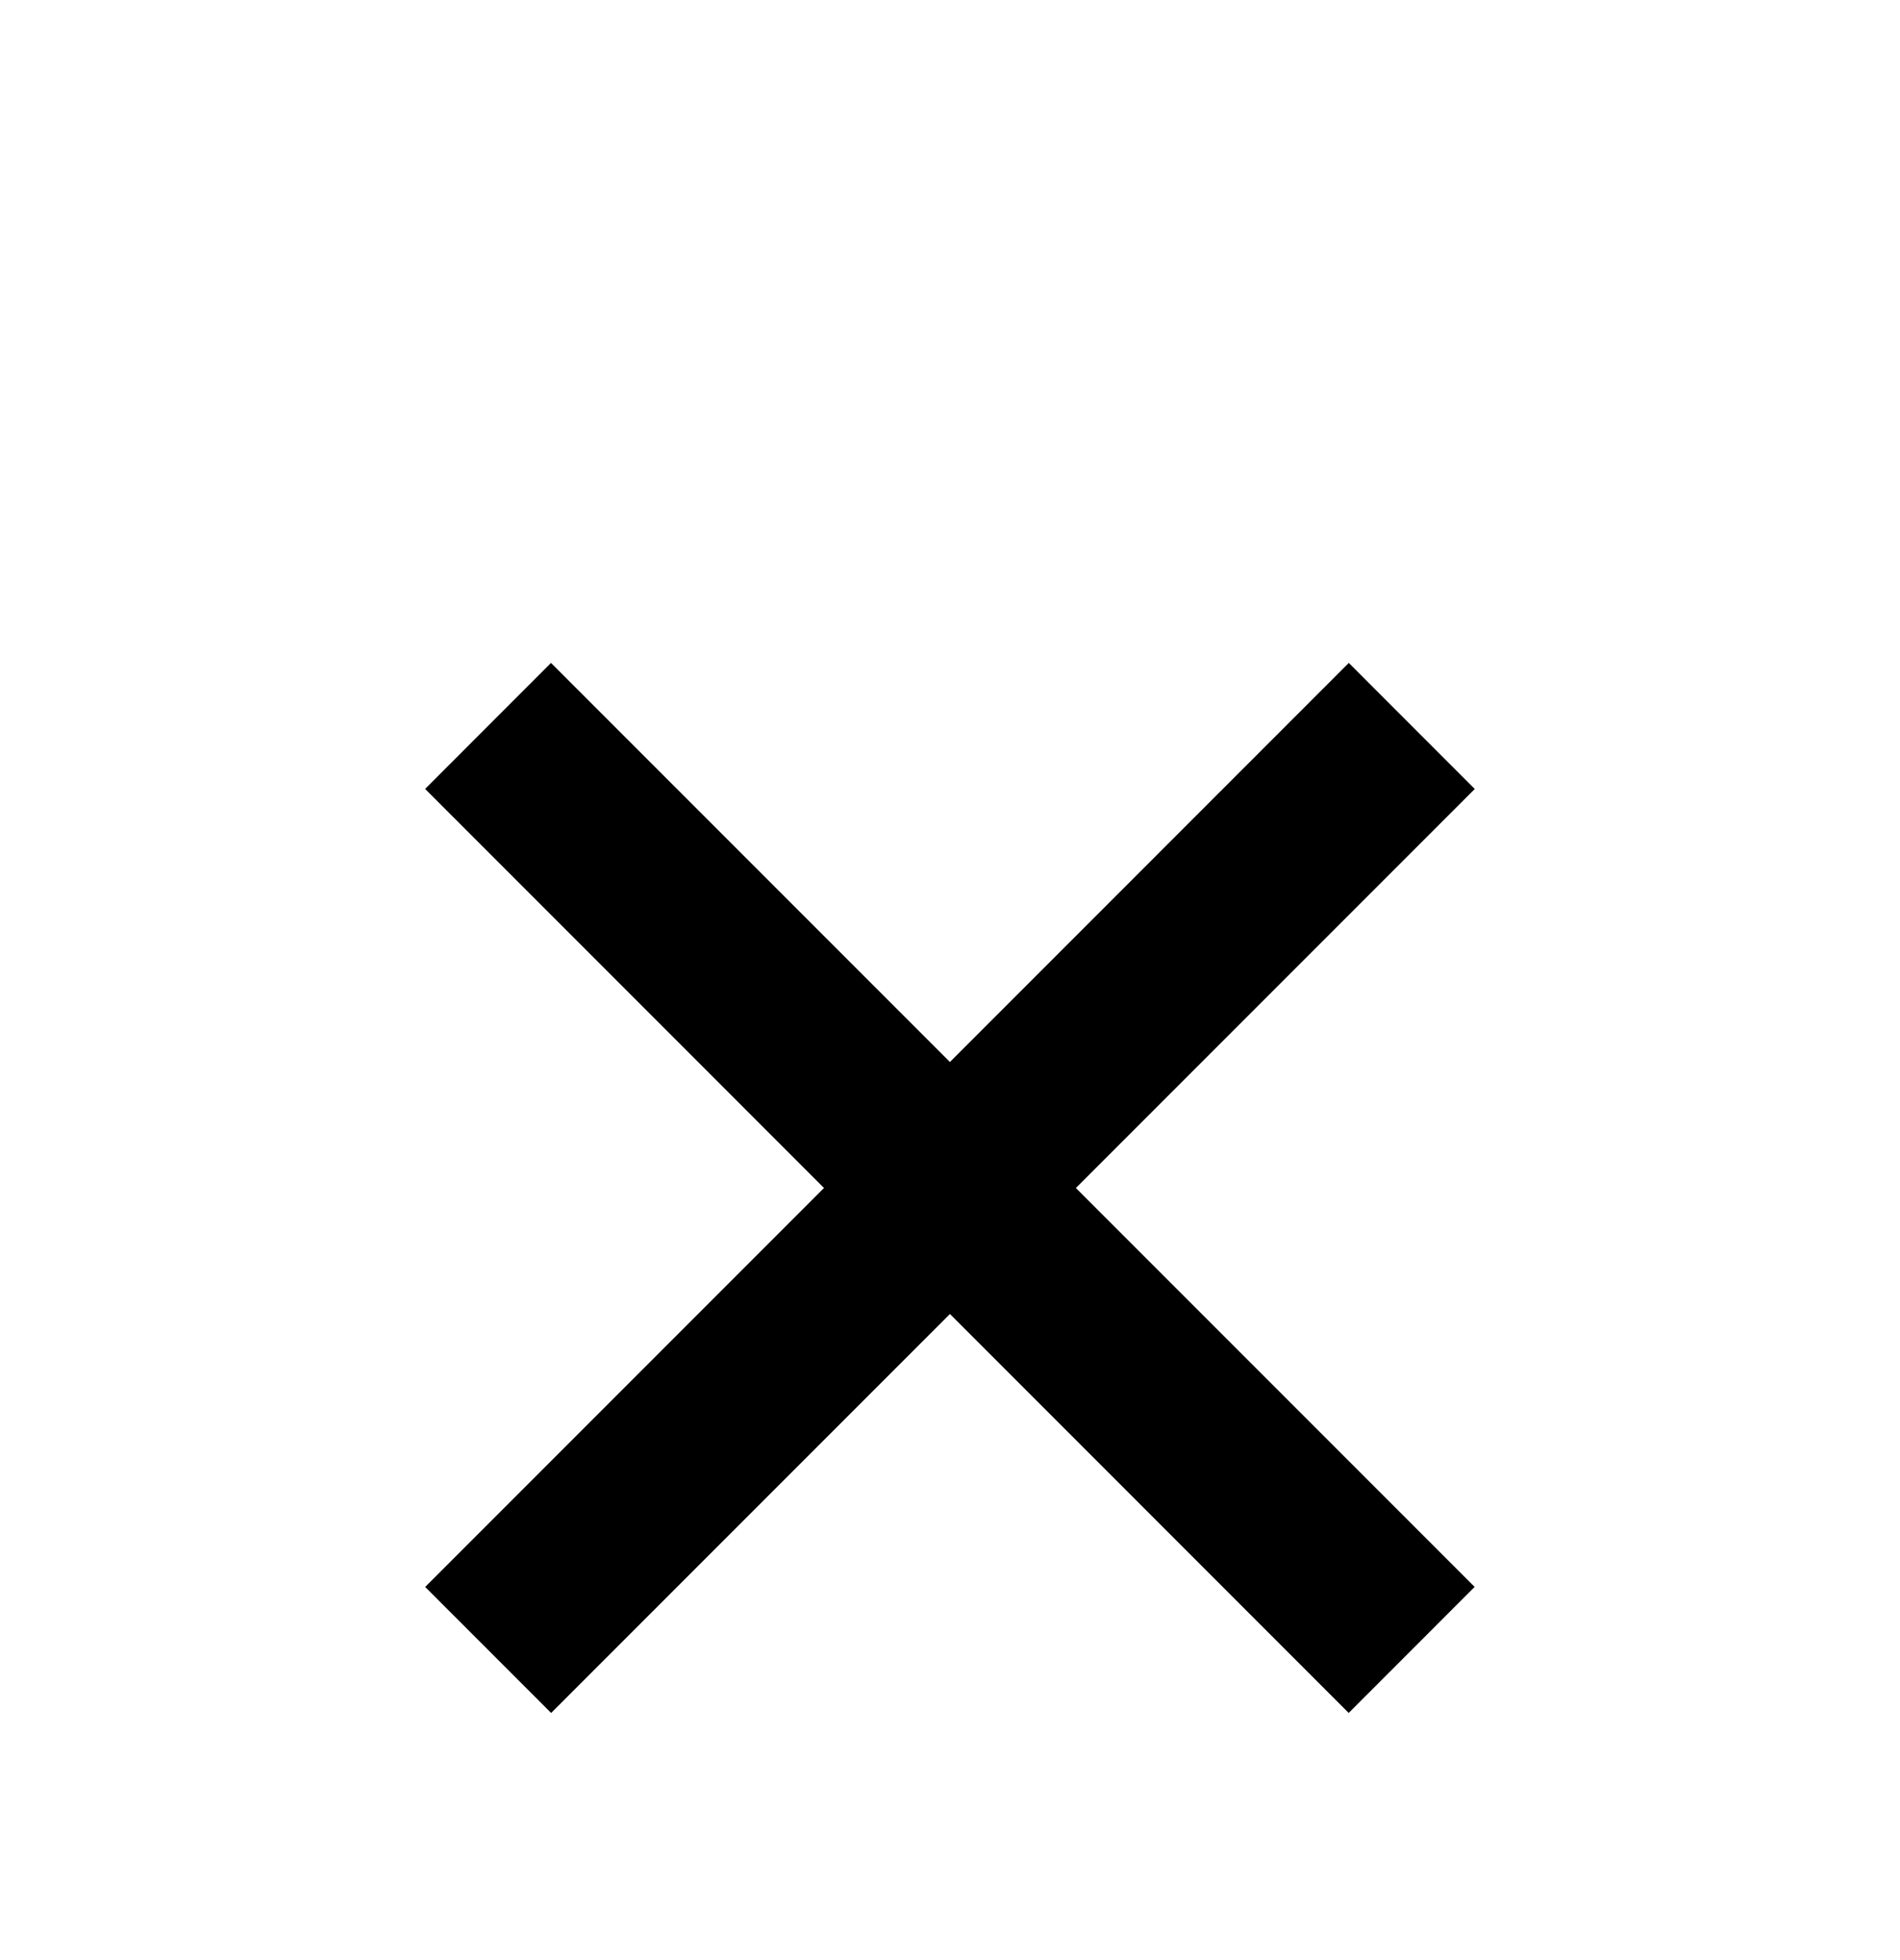 <svg width="32" height="33" fill="none" xmlns="http://www.w3.org/2000/svg"><g filter="url(#a)" fill="#000"><path d="M7.16 9.282 9.28 7.161l15.556 15.556-2.121 2.122z"/><path d="m22.717 7.161 2.121 2.122L9.282 24.839l-2.121-2.121z"/></g><defs><filter id="a" x="3.16" y="7.161" width="25.678" height="25.678" filterUnits="userSpaceOnUse" color-interpolation-filters="sRGB"><feFlood flood-opacity="0" result="BackgroundImageFix"/><feColorMatrix in="SourceAlpha" values="0 0 0 0 0 0 0 0 0 0 0 0 0 0 0 0 0 0 127 0" result="hardAlpha"/><feOffset dy="4"/><feGaussianBlur stdDeviation="2"/><feComposite in2="hardAlpha" operator="out"/><feColorMatrix values="0 0 0 0 0 0 0 0 0 0 0 0 0 0 0 0 0 0 0.25 0"/><feBlend in2="BackgroundImageFix" result="effect1_dropShadow"/><feBlend in="SourceGraphic" in2="effect1_dropShadow" result="shape"/></filter></defs></svg>